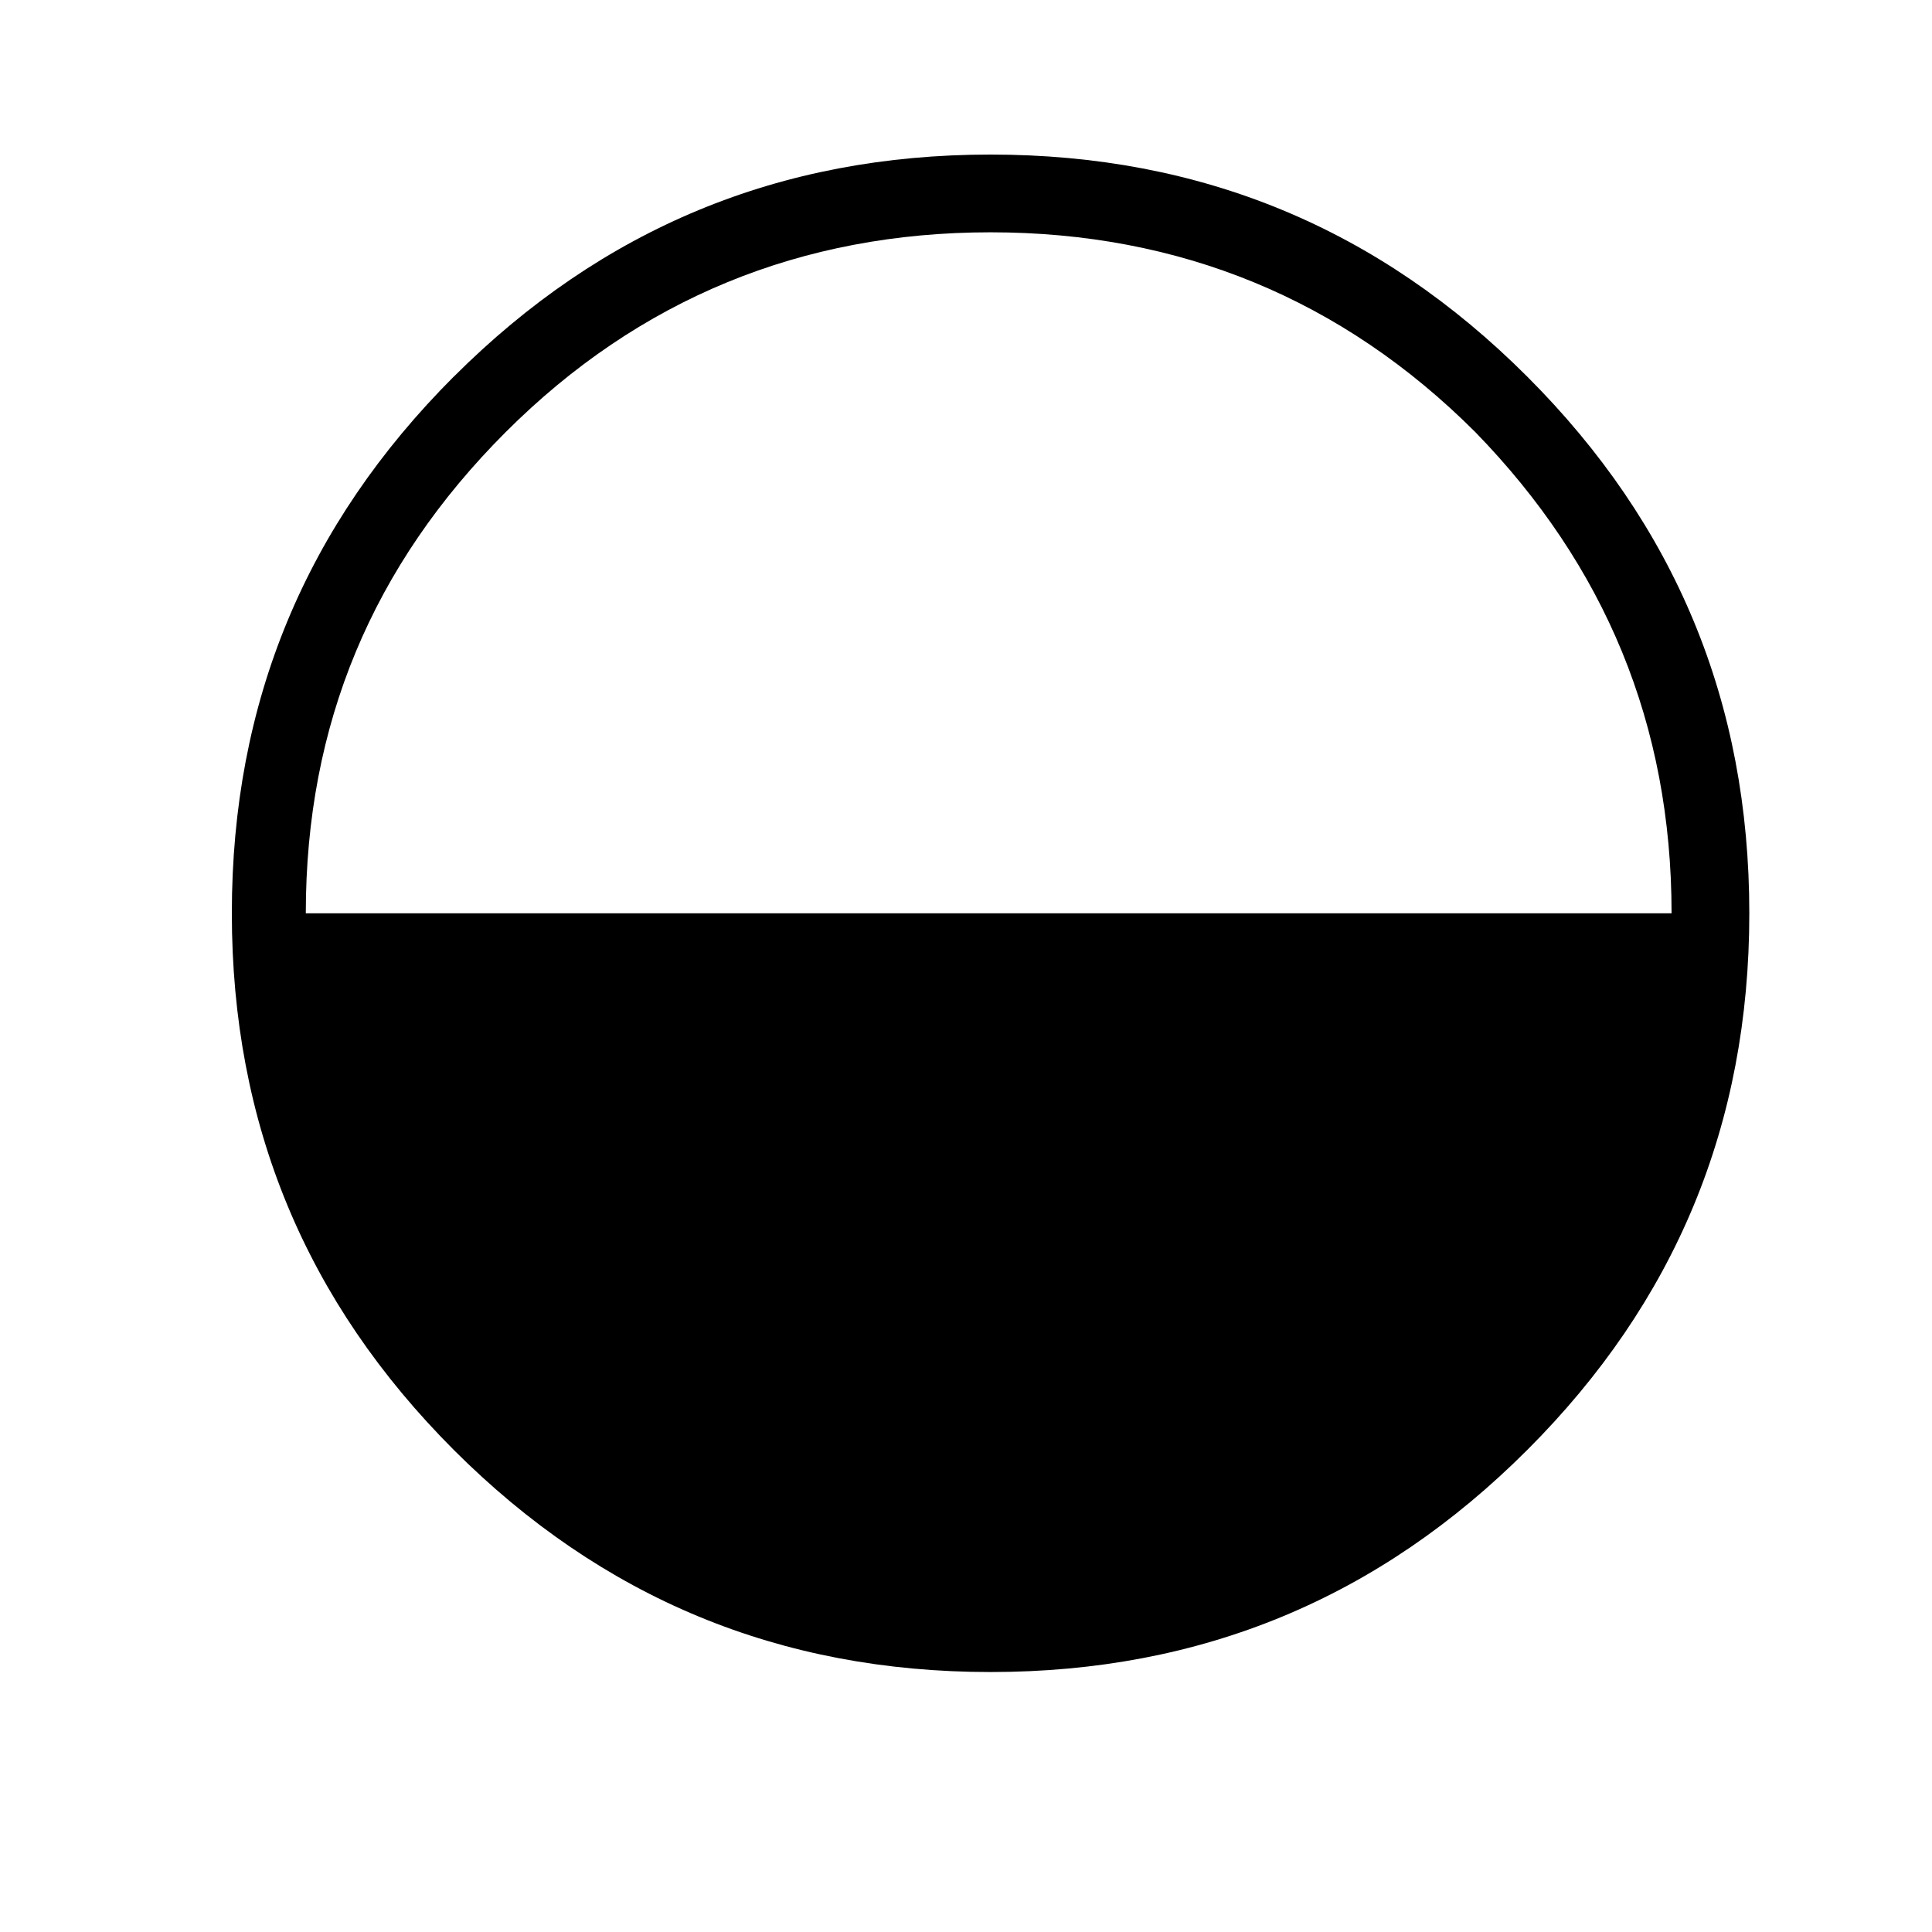<svg xmlns="http://www.w3.org/2000/svg" viewBox="0 0 25 25"><path d="M5.873 4.873C7.79 2.958 10.088 2 12.818 2c2.73 0 5.029.958 6.944 2.873 1.916 1.916 2.874 4.215 2.874 6.945 0 2.73-.958 5.029-2.873 6.944-1.916 1.916-4.215 2.874-6.945 2.874-2.73 0-5.029-.958-6.945-2.873C3.958 16.846 3 14.547 3 11.817c0-2.73.958-5.029 2.873-6.945Zm15.757 6.945c0-2.442-.862-4.502-2.539-6.226-1.724-1.724-3.83-2.586-6.274-2.586-2.443 0-4.55.862-6.274 2.586-1.724 1.724-2.586 3.784-2.586 6.226H21.63Z"></path></svg>